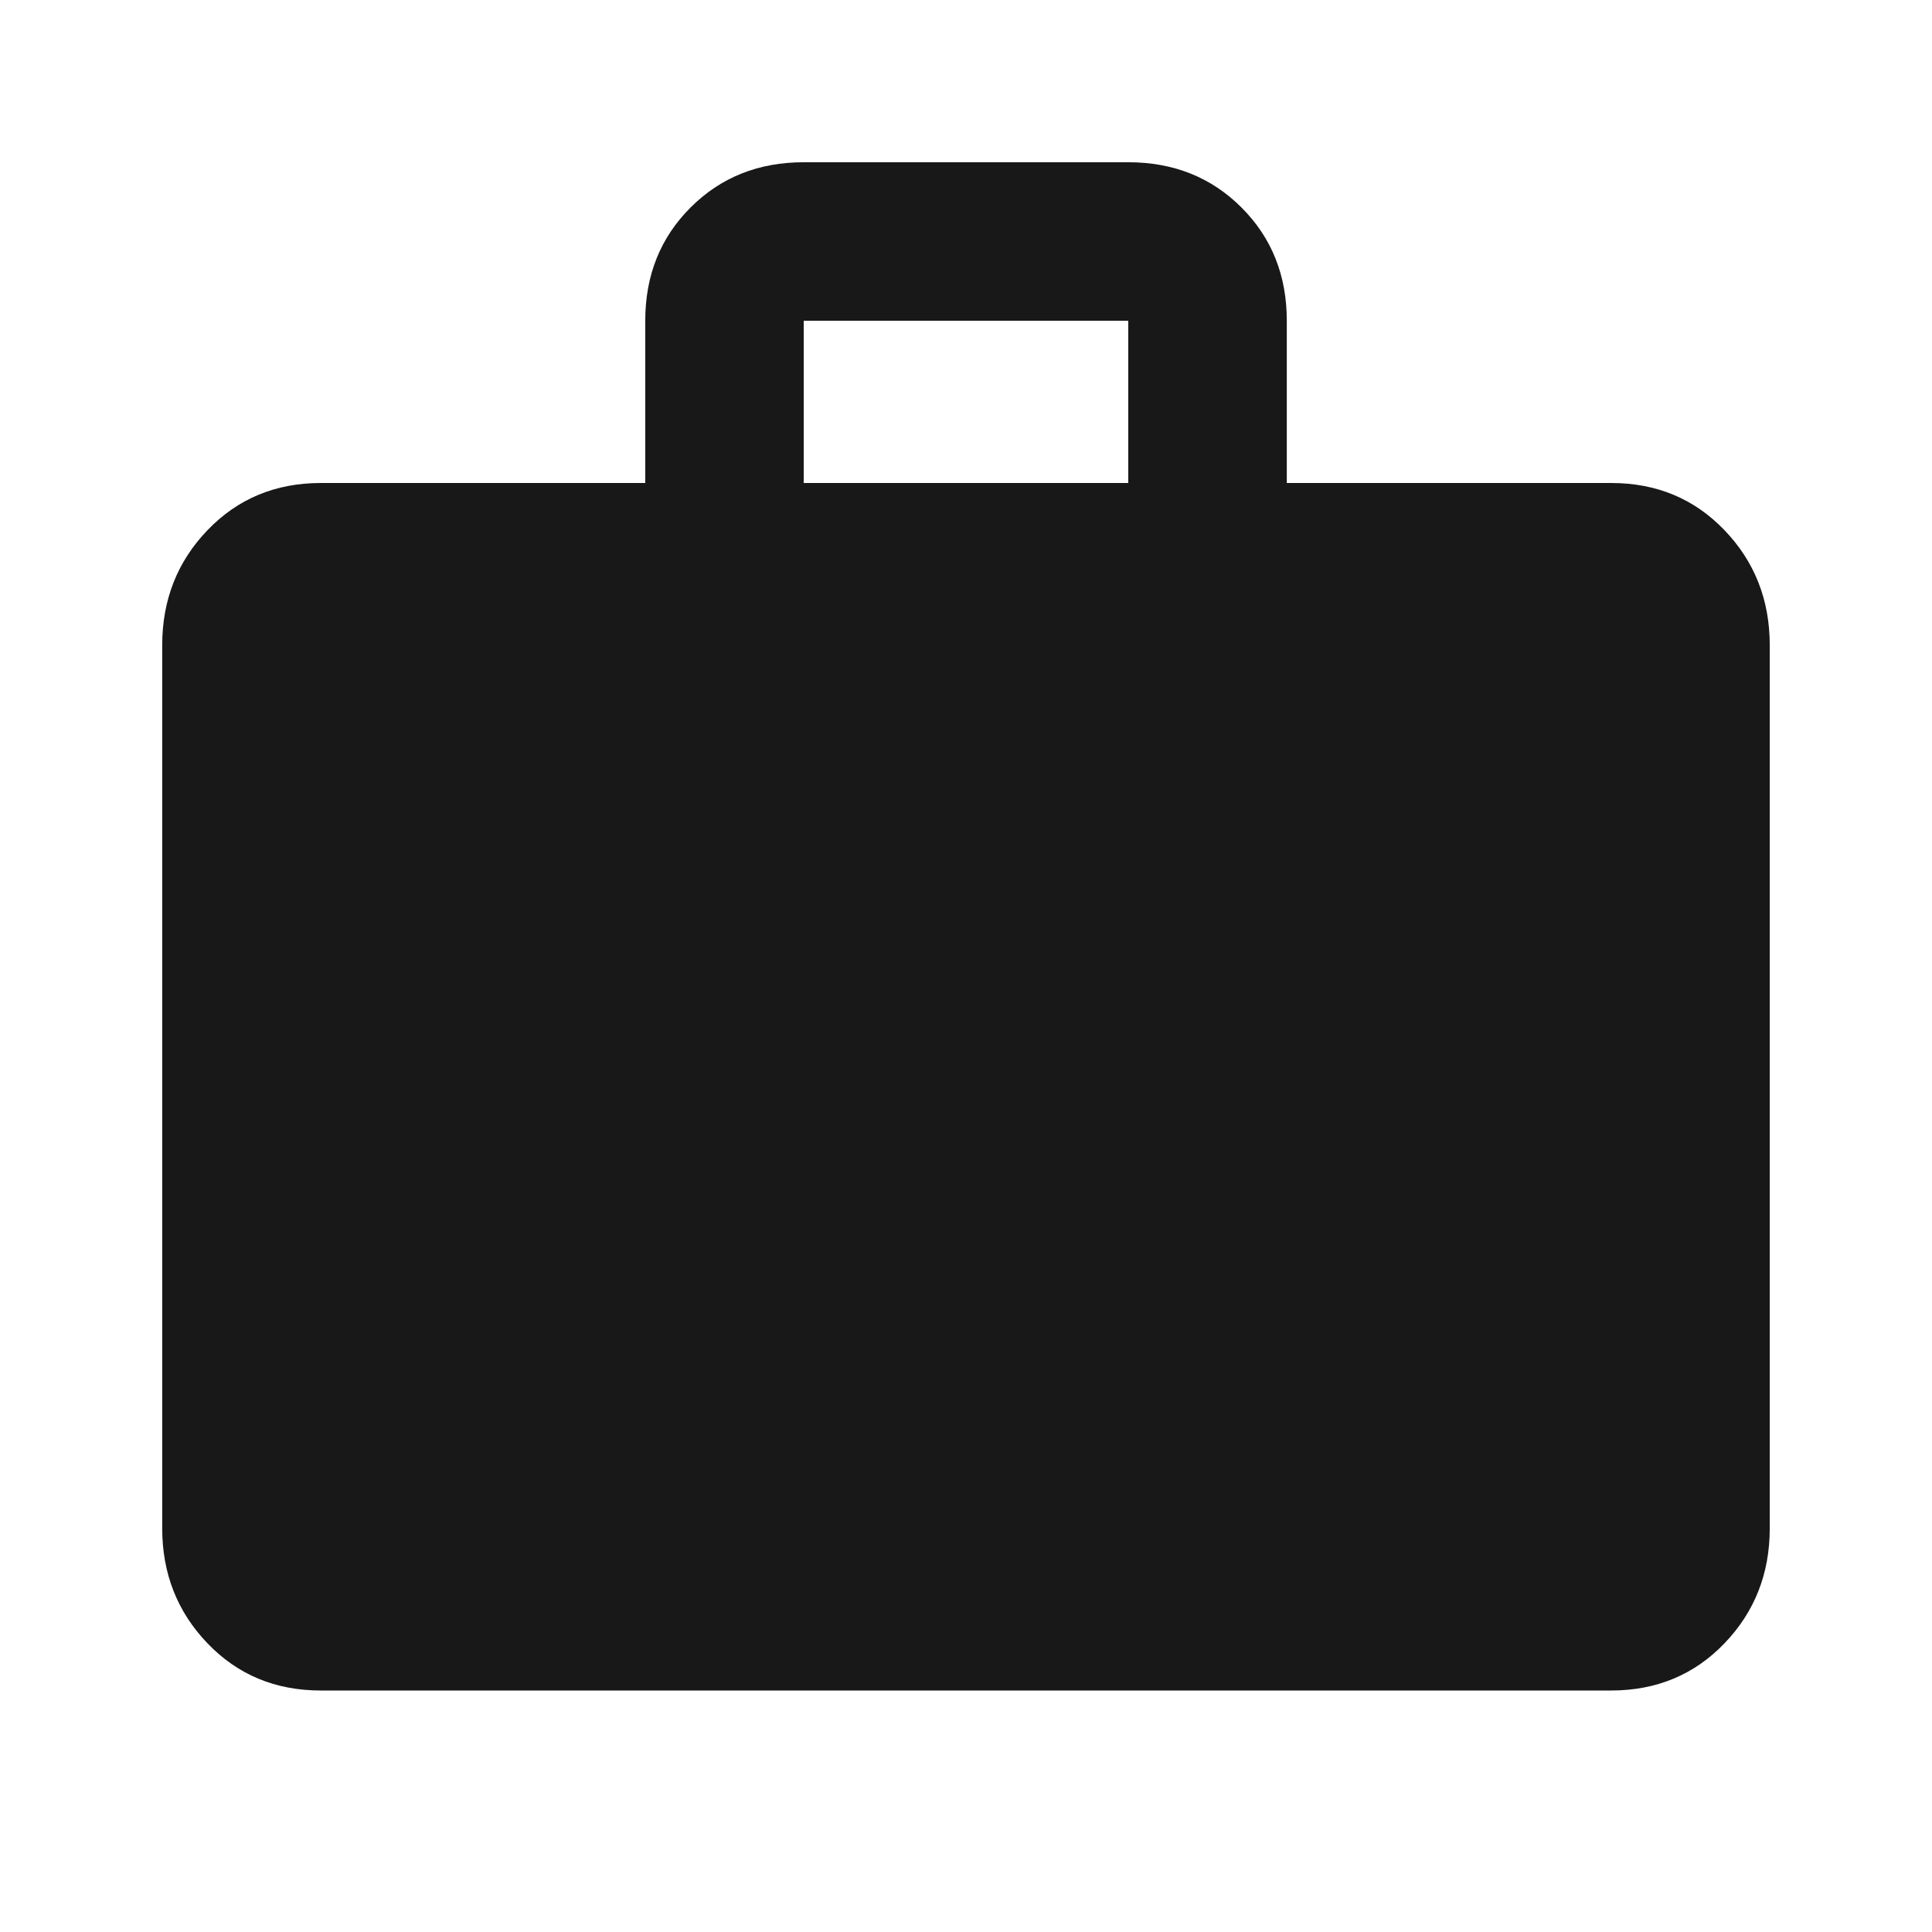 <?xml version="1.0" encoding="utf-8"?>
<!-- Generated by IcoMoon.io -->
<!DOCTYPE svg PUBLIC "-//W3C//DTD SVG 1.1//EN" "http://www.w3.org/Graphics/SVG/1.1/DTD/svg11.dtd">
<svg version="1.1" xmlns="http://www.w3.org/2000/svg" xmlns:xlink="http://www.w3.org/1999/xlink" width="48" height="48" viewBox="0 0 48 48">
<path fill="#181818" d="M28.031 12v-4.031h-8.063v4.031h8.063zM40.031 12q1.688 0 2.813 1.172t1.125 2.859v21.938q0 1.688-1.125 2.859t-2.813 1.172h-32.063q-1.688 0-2.813-1.172t-1.125-2.859v-21.938q0-1.688 1.125-2.859t2.813-1.172h8.063v-4.031q0-1.688 1.125-2.813t2.813-1.125h8.063q1.688 0 2.813 1.125t1.125 2.813v4.031h8.063z"></path>
</svg>
